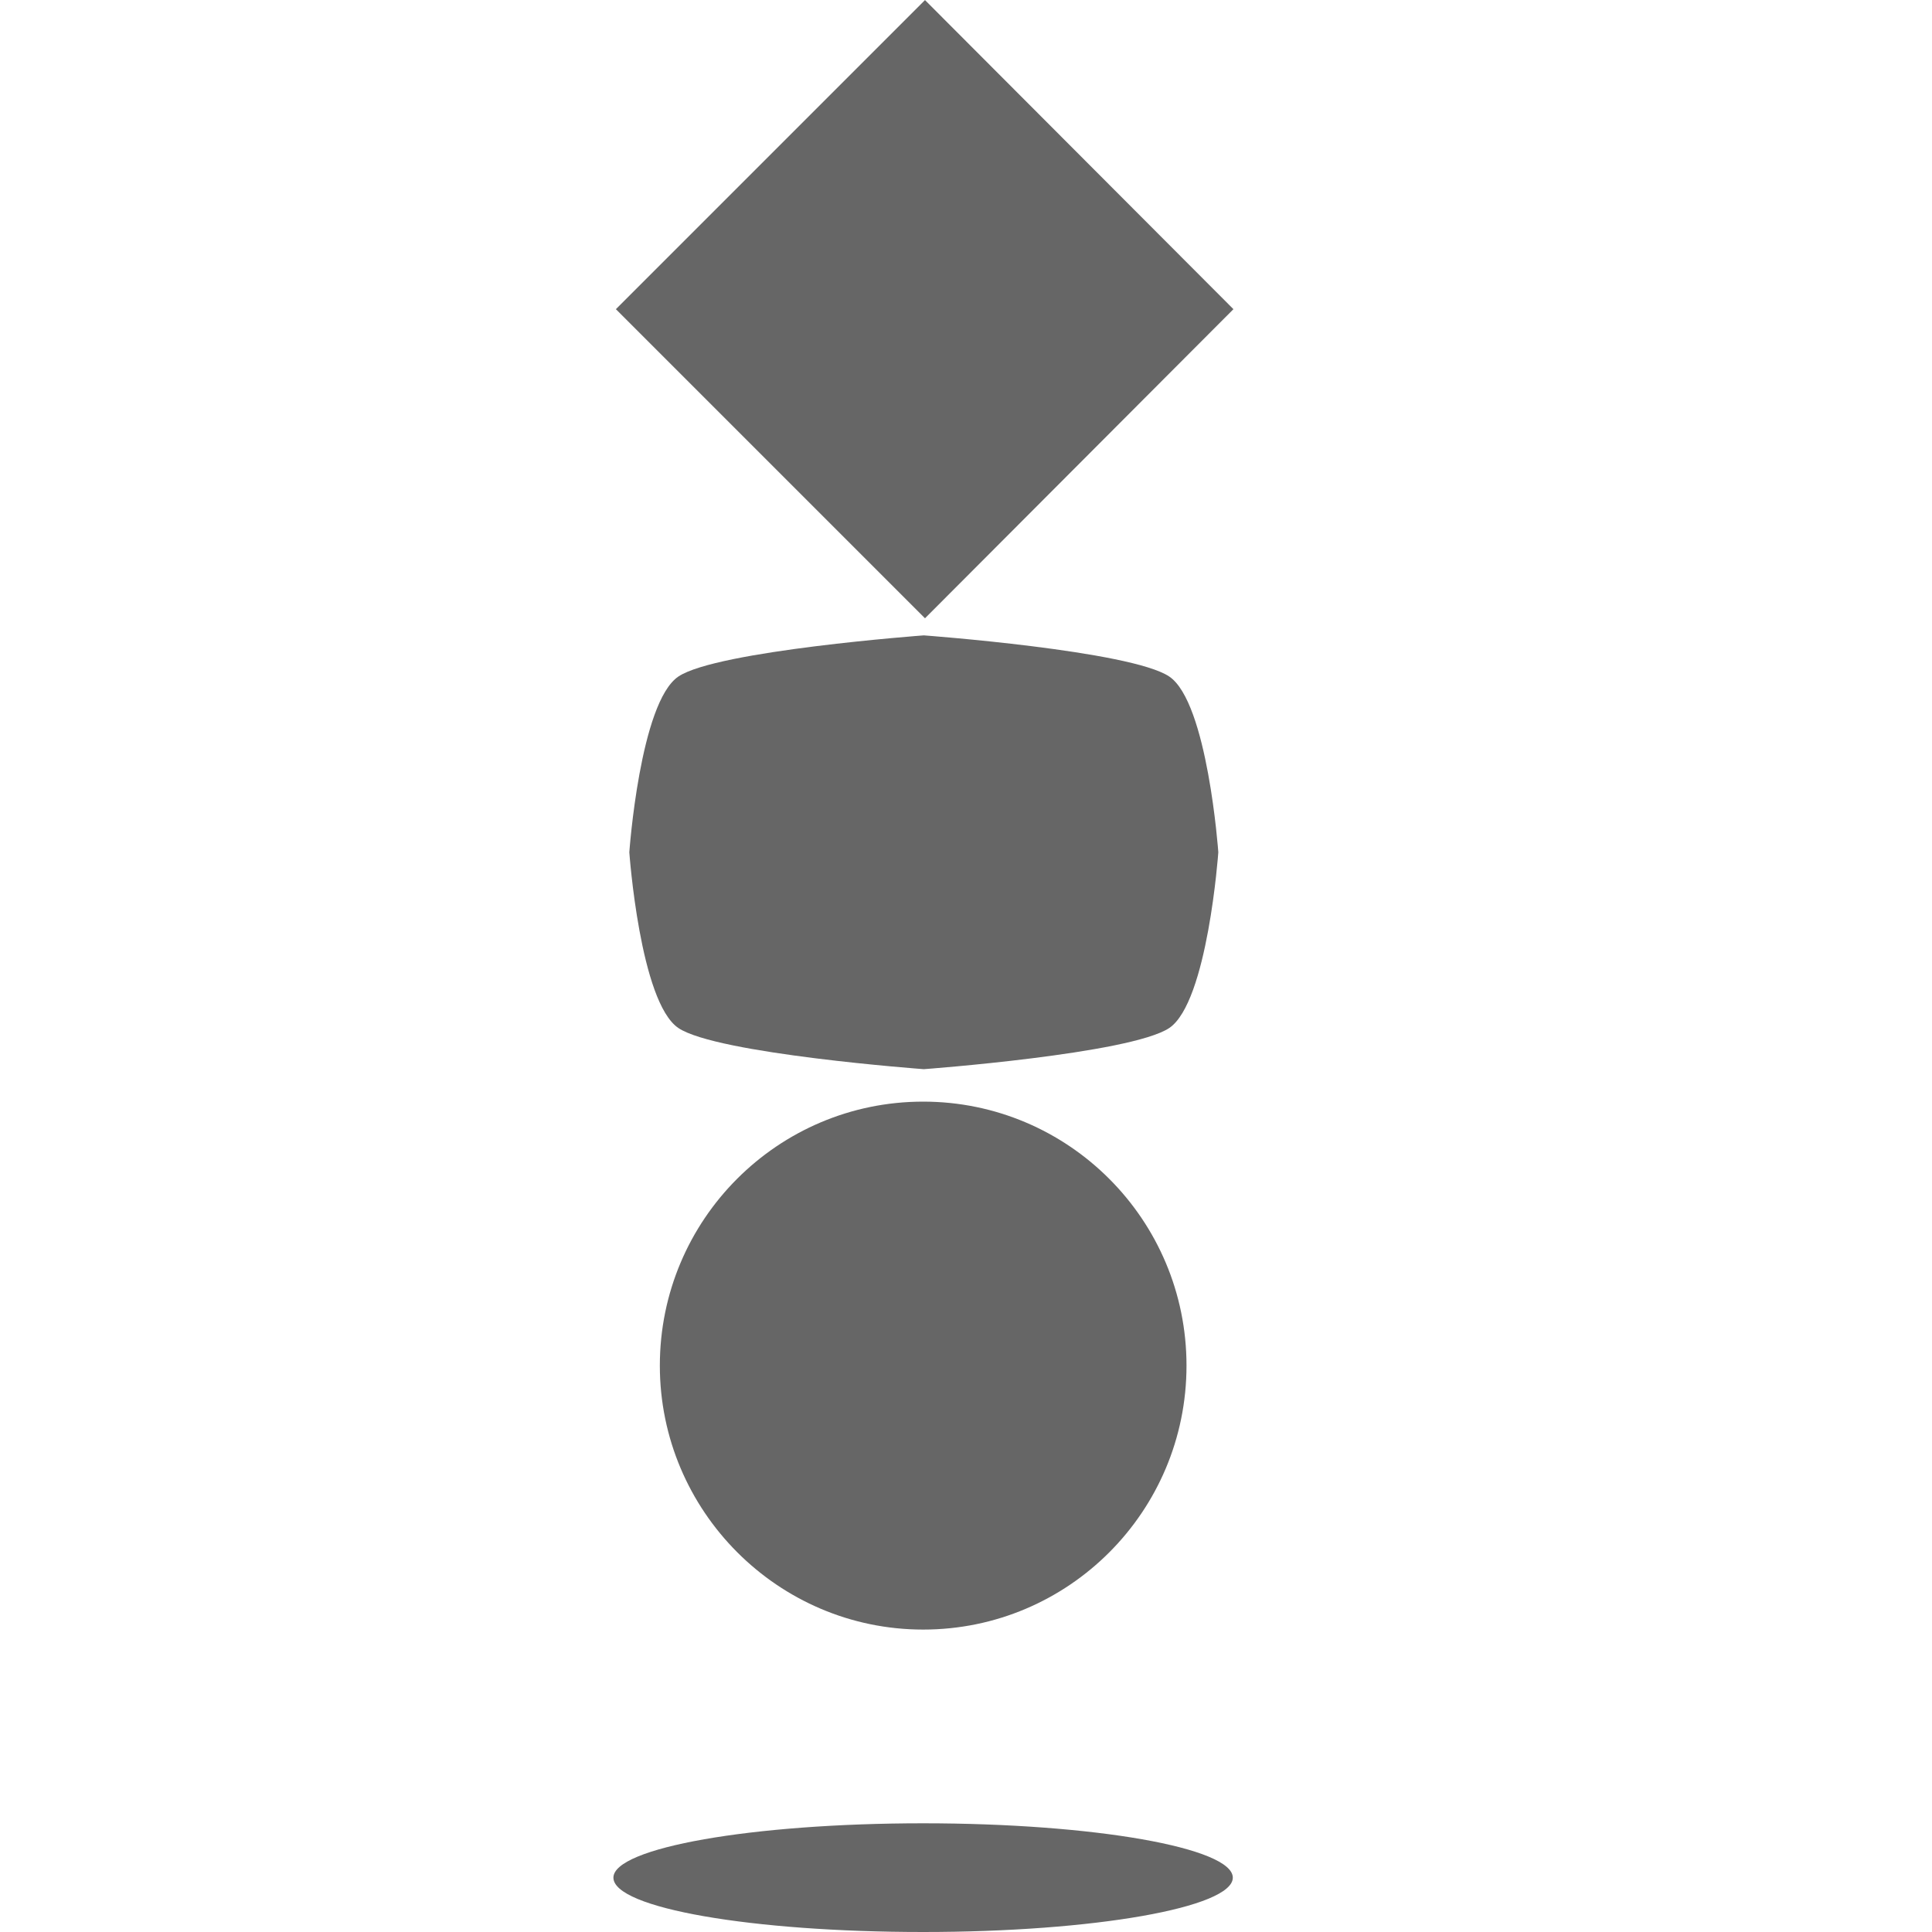 <?xml version="1.0" encoding="UTF-8" standalone="no"?>
<!-- Created with Inkscape (http://www.inkscape.org/) -->

<svg
   xmlns:dc="http://purl.org/dc/elements/1.1/"
   xmlns:cc="http://creativecommons.org/ns#"
   xmlns:rdf="http://www.w3.org/1999/02/22-rdf-syntax-ns#"
   xmlns:svg="http://www.w3.org/2000/svg"
   xmlns="http://www.w3.org/2000/svg"
   xmlns:sodipodi="http://sodipodi.sourceforge.net/DTD/sodipodi-0.dtd"
   xmlns:inkscape="http://www.inkscape.org/namespaces/inkscape"
   width="30mm"
   height="30mm"
   viewBox="0 0 30 30"
   version="1.1"
   id="svg977"
   inkscape:version="0.92.4 5da689c313, 2019-01-14"
   sodipodi:docname="icon_empty.svg">
  <defs
     id="defs971">
    <radialGradient
       gradientTransform="matrix(0.103,0,0,0.103,-98.418,56.169)"
       id="SVGID_1_"
       cx="1384.838"
       cy="235.715"
       r="47.951"
       gradientUnits="userSpaceOnUse">
      <stop
         offset="0.522"
         style="stop-color:#FFE41B"
         id="stop100" />
      <stop
         offset="0.893"
         style="stop-color:#716A13"
         id="stop102" />
      <stop
         offset="1"
         style="stop-color:#49482E"
         id="stop104" />
    </radialGradient>
  </defs>
  <sodipodi:namedview
     id="base"
     pagecolor="#ffffff"
     bordercolor="#666666"
     borderopacity="1.0"
     inkscape:pageopacity="0.0"
     inkscape:pageshadow="2"
     inkscape:zoom="5.6"
     inkscape:cx="67.437308"
     inkscape:cy="67.187849"
     inkscape:document-units="mm"
     inkscape:current-layer="layer1"
     showgrid="false"
     fit-margin-top="0"
     fit-margin-left="0"
     fit-margin-right="0"
     fit-margin-bottom="0"
     inkscape:window-width="1920"
     inkscape:window-height="1015"
     inkscape:window-x="1920"
     inkscape:window-y="0"
     inkscape:window-maximized="1">
    <inkscape:grid
       type="xygrid"
       id="grid820" />
  </sodipodi:namedview>
  <g
     inkscape:label="Calque 1"
     inkscape:groupmode="layer"
     id="layer1"
     transform="translate(-29.297,-60.051)">
    <path
       d="m 38.822,89.207 c 0,-0.463 2.152,-0.844 4.809,-0.844 2.657,0 4.809,0.381 4.809,0.844 0,0.463 -2.152,0.844 -4.809,0.844 -2.657,0 -4.809,-0.371 -4.809,-0.844 z"
       id="path90"
       inkscape:connector-curvature="0"
       style="fill:#666666;stroke-width:0.103" />
    <path
       d="m 39.543,81.256 c 0,-2.266 1.833,-4.099 4.089,-4.099 2.255,0 4.089,1.833 4.089,4.099 0,2.266 -1.833,4.099 -4.089,4.099 -2.255,0 -4.089,-1.843 -4.089,-4.099 z"
       id="path107"
       style="fill:#666666;stroke-width:0.103"
       inkscape:connector-curvature="0" />
    <path
       d="m 39.831,70.556 c -0.597,0.402 -0.762,2.729 -0.762,2.729 0,0 0.165,2.327 0.762,2.729 0.597,0.402 3.811,0.639 3.811,0.639 0,0 3.203,-0.237 3.811,-0.639 0.597,-0.402 0.762,-2.729 0.762,-2.729 0,0 -0.165,-2.327 -0.762,-2.729 -0.597,-0.402 -3.811,-0.639 -3.811,-0.639 0,0 -3.213,0.237 -3.811,0.639 z"
       id="path109"
       inkscape:connector-curvature="0"
       style="fill:#666666;stroke-width:0.103" />
    <polygon
       transform="matrix(0.103,0,0,0.103,-98.418,56.169)"
       points="1425.9,84.3 1379.4,130.9 1332.8,84.3 1379.4,37.7 "
       id="polygon111"
       style="fill:#666666" />
  </g>
</svg>
